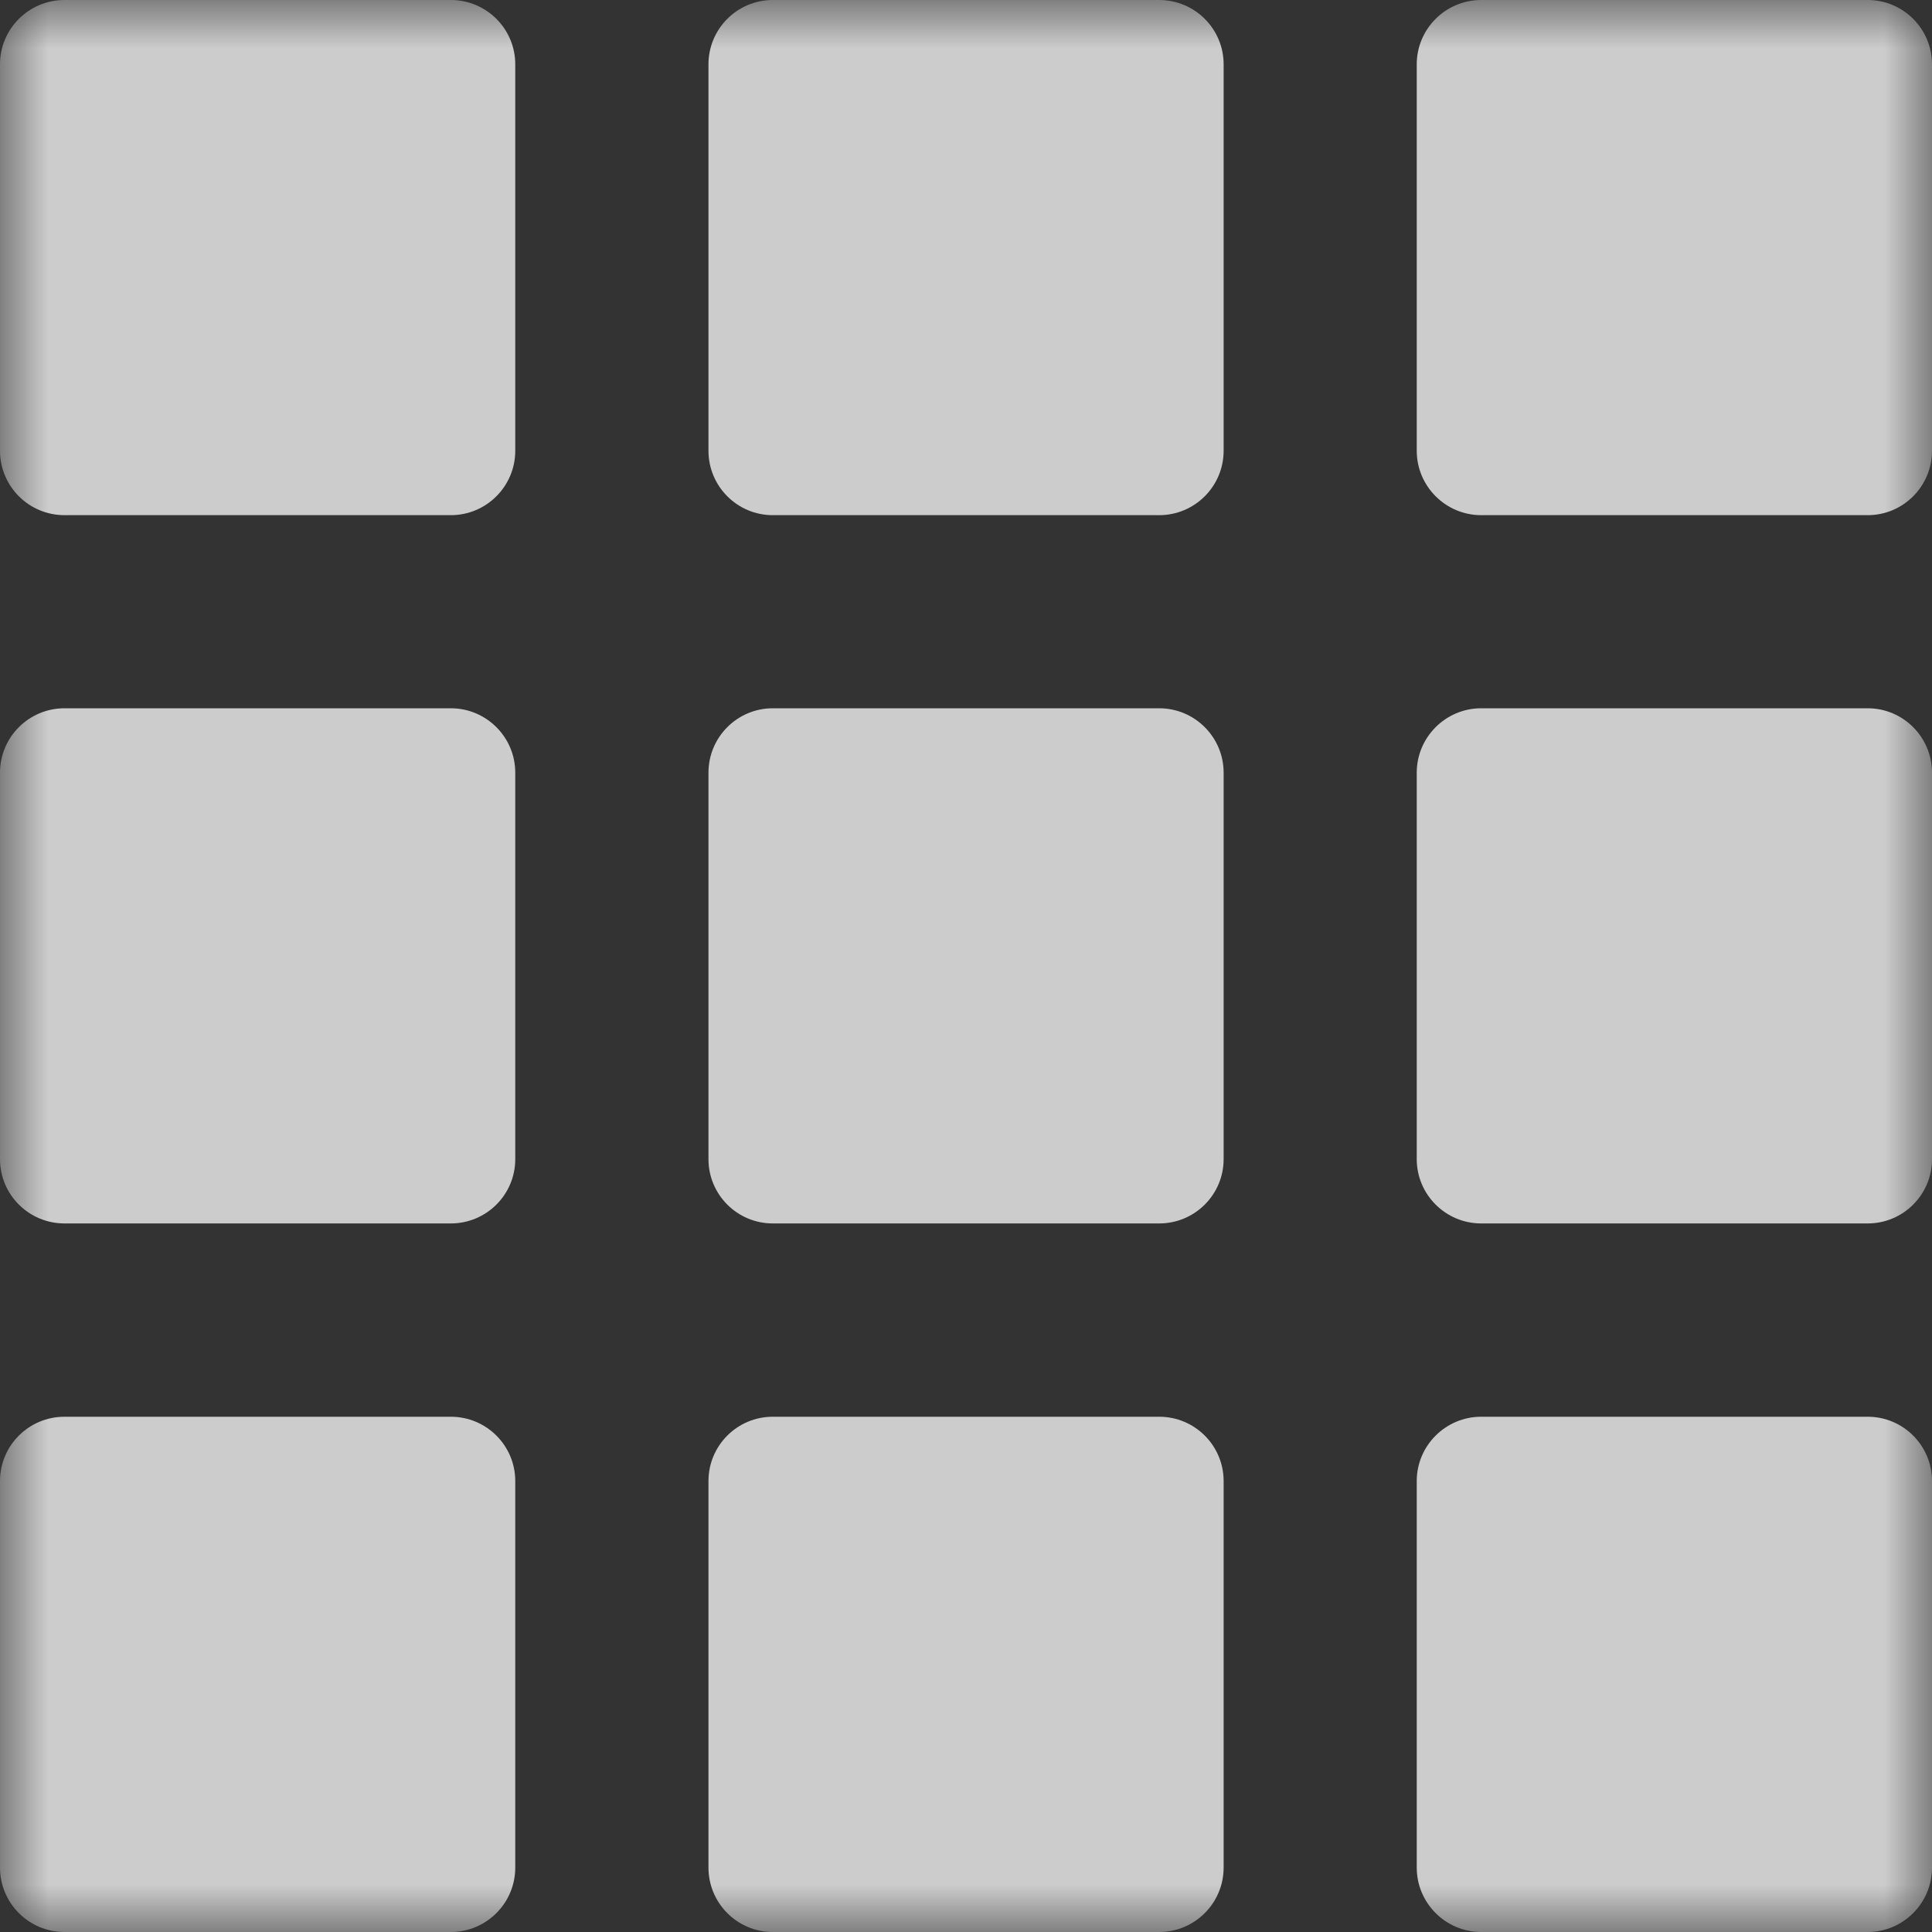 <?xml version="1.0" encoding="UTF-8" standalone="no"?>
<svg width="20px" height="20px" viewBox="0 0 20 20" version="1.1" xmlns="http://www.w3.org/2000/svg" xmlns:xlink="http://www.w3.org/1999/xlink" xmlns:sketch="http://www.bohemiancoding.com/sketch/ns">
    <rect x="0" y="0" width="20" height="20" fill="#333333" stroke="none"/>
    <!-- Generator: Sketch 3.0.3 (7892) - http://www.bohemiancoding.com/sketch -->
    <title>Slice 1</title>
    <desc>Created with Sketch.</desc>
    <defs>
        <path id="path-1" d="M0,0 L20,0 L20,20 L0,20 L0,0"></path>
    </defs>
    <g id="Page-1" stroke="none" stroke-width="1" fill="none" fill-rule="evenodd" sketch:type="MSPage">
        <g id="Group-32" sketch:type="MSLayerGroup">
            <mask id="mask-2" sketch:name="Clip 23" fill="white">
                <use xlink:href="#path-1"></use>
            </mask>
            <g id="Clip-23"></g>
            <path d="M8,0 L12,0 C12.368,0 12.667,0.298 12.667,0.666 L12.667,4.666 C12.667,5.034 12.368,5.333 12,5.333 L8,5.333 C7.632,5.333 7.334,5.034 7.334,4.666 L7.334,0.666 C7.334,0.298 7.632,0 8,0" id="Fill-22" fill-opacity="0.75" fill="#FFFFFF" sketch:type="MSShapeGroup" mask="url(#mask-2)"></path>
            <path d="M15.333,0 L19.334,0 C19.702,0 20,0.298 20,0.666 L20,4.666 C20,5.034 19.702,5.333 19.334,5.333 L15.333,5.333 C14.966,5.333 14.666,5.034 14.666,4.666 L14.666,0.666 C14.666,0.298 14.966,0 15.333,0" id="Fill-24" fill-opacity="0.75" fill="#FFFFFF" sketch:type="MSShapeGroup" mask="url(#mask-2)"></path>
            <path d="M0.668,0 L4.667,0 C5.035,0 5.334,0.298 5.334,0.666 L5.334,4.666 C5.334,5.034 5.035,5.333 4.667,5.333 L0.668,5.333 C0.298,5.333 0,5.034 0,4.666 L0,0.666 C0,0.298 0.298,0 0.668,0" id="Fill-25" fill-opacity="0.75" fill="#FFFFFF" sketch:type="MSShapeGroup" mask="url(#mask-2)"></path>
            <path d="M8,7.332 L12,7.332 C12.368,7.332 12.667,7.631 12.667,7.999 L12.667,11.999 C12.667,12.367 12.368,12.665 12,12.665 L8,12.665 C7.632,12.665 7.334,12.367 7.334,11.999 L7.334,7.999 C7.334,7.631 7.632,7.332 8,7.332" id="Fill-26" fill-opacity="0.75" fill="#FFFFFF" sketch:type="MSShapeGroup" mask="url(#mask-2)"></path>
            <path d="M15.333,7.332 L19.334,7.332 C19.702,7.332 20,7.631 20,7.999 L20,11.999 C20,12.367 19.702,12.665 19.334,12.665 L15.333,12.665 C14.966,12.665 14.666,12.367 14.666,11.999 L14.666,7.999 C14.666,7.631 14.966,7.332 15.333,7.332" id="Fill-27" fill-opacity="0.75" fill="#FFFFFF" sketch:type="MSShapeGroup" mask="url(#mask-2)"></path>
            <path d="M0.668,7.332 L4.667,7.332 C5.035,7.332 5.334,7.631 5.334,7.999 L5.334,11.999 C5.334,12.367 5.035,12.665 4.667,12.665 L0.668,12.665 C0.298,12.665 0,12.367 0,11.999 L0,7.999 C0,7.631 0.298,7.332 0.668,7.332" id="Fill-28" fill-opacity="0.75" fill="#FFFFFF" sketch:type="MSShapeGroup" mask="url(#mask-2)"></path>
            <path d="M8,14.666 L12,14.666 C12.368,14.666 12.667,14.964 12.667,15.332 L12.667,19.333 C12.667,19.701 12.368,20 12,20 L8,20 C7.632,20 7.334,19.701 7.334,19.333 L7.334,15.332 C7.334,14.964 7.632,14.666 8,14.666" id="Fill-29" fill-opacity="0.75" fill="#FFFFFF" sketch:type="MSShapeGroup" mask="url(#mask-2)"></path>
            <path d="M15.333,14.666 L19.334,14.666 C19.702,14.666 20,14.964 20,15.332 L20,19.333 C20,19.701 19.702,20 19.334,20 L15.333,20 C14.966,20 14.666,19.701 14.666,19.333 L14.666,15.332 C14.666,14.964 14.966,14.666 15.333,14.666" id="Fill-30" fill-opacity="0.75" fill="#FFFFFF" sketch:type="MSShapeGroup" mask="url(#mask-2)"></path>
            <path d="M0.668,14.666 L4.667,14.666 C5.035,14.666 5.334,14.964 5.334,15.332 L5.334,19.333 C5.334,19.701 5.035,20 4.667,20 L0.668,20 C0.298,20 0,19.701 0,19.333 L0,15.332 C0,14.964 0.298,14.666 0.668,14.666" id="Fill-31" fill-opacity="0.75" fill="#FFFFFF" sketch:type="MSShapeGroup" mask="url(#mask-2)"></path>
        </g>
    </g>
</svg>